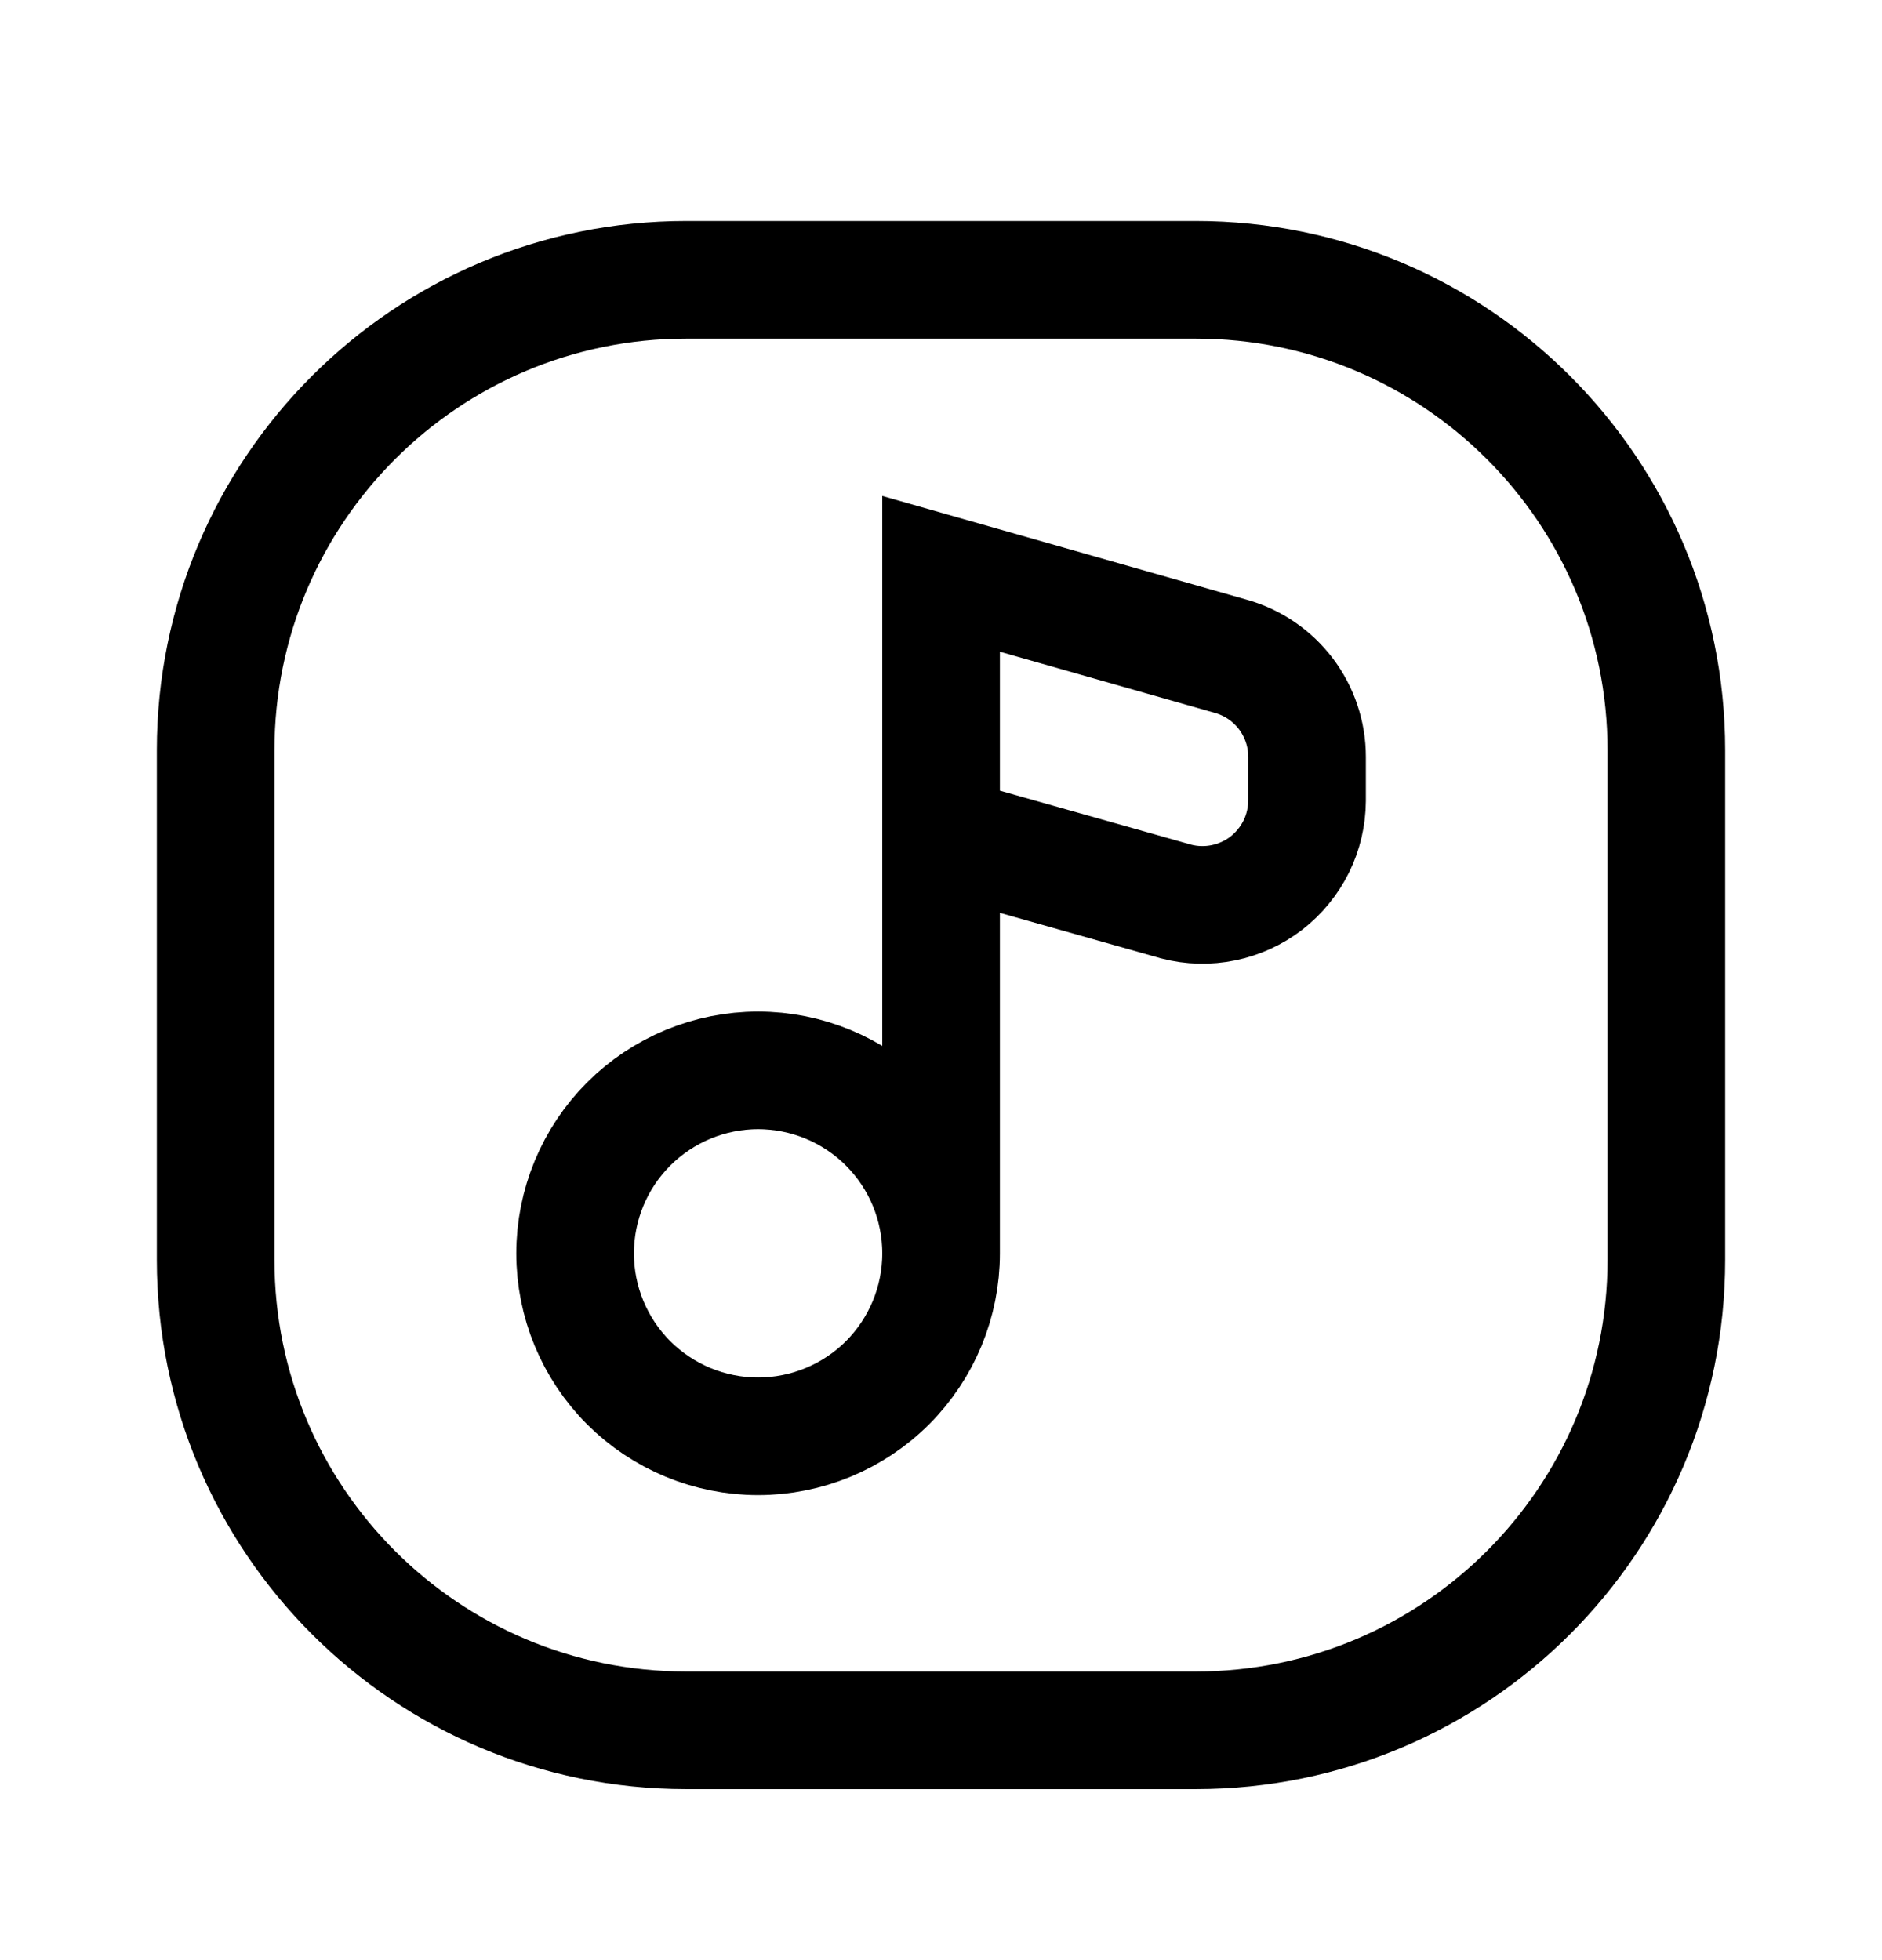 <svg width="24" height="25" viewBox="0 0 24 25" fill="none" xmlns="http://www.w3.org/2000/svg">
<path d="M12.001 15.986C12.001 16.605 11.755 17.198 11.318 17.636C10.88 18.073 10.286 18.319 9.667 18.319C9.049 18.319 8.455 18.073 8.017 17.636C7.58 17.198 7.334 16.605 7.334 15.986C7.334 15.367 7.58 14.773 8.017 14.336C8.455 13.898 9.049 13.652 9.667 13.652C10.286 13.652 10.88 13.898 11.318 14.336C11.755 14.773 12.001 15.367 12.001 15.986ZM12.001 15.986L12.001 7.319L15.7 8.372C15.979 8.451 16.224 8.619 16.399 8.85C16.573 9.081 16.668 9.363 16.668 9.652V10.212C16.667 10.415 16.62 10.616 16.53 10.798C16.44 10.98 16.309 11.139 16.149 11.264C15.988 11.388 15.801 11.473 15.602 11.514C15.403 11.555 15.197 11.55 15.001 11.499L12.001 10.652" stroke="black" stroke-width="1.5" stroke-linecap="round"/>
<path d="M15.25 3.569H8.75C5.436 3.569 2.75 6.256 2.75 9.569V16.069C2.75 19.383 5.436 22.069 8.75 22.069H15.25C18.564 22.069 21.25 19.383 21.25 16.069V9.569C21.25 6.256 18.564 3.569 15.25 3.569Z" stroke="black" stroke-width="1.5"/>
</svg>

